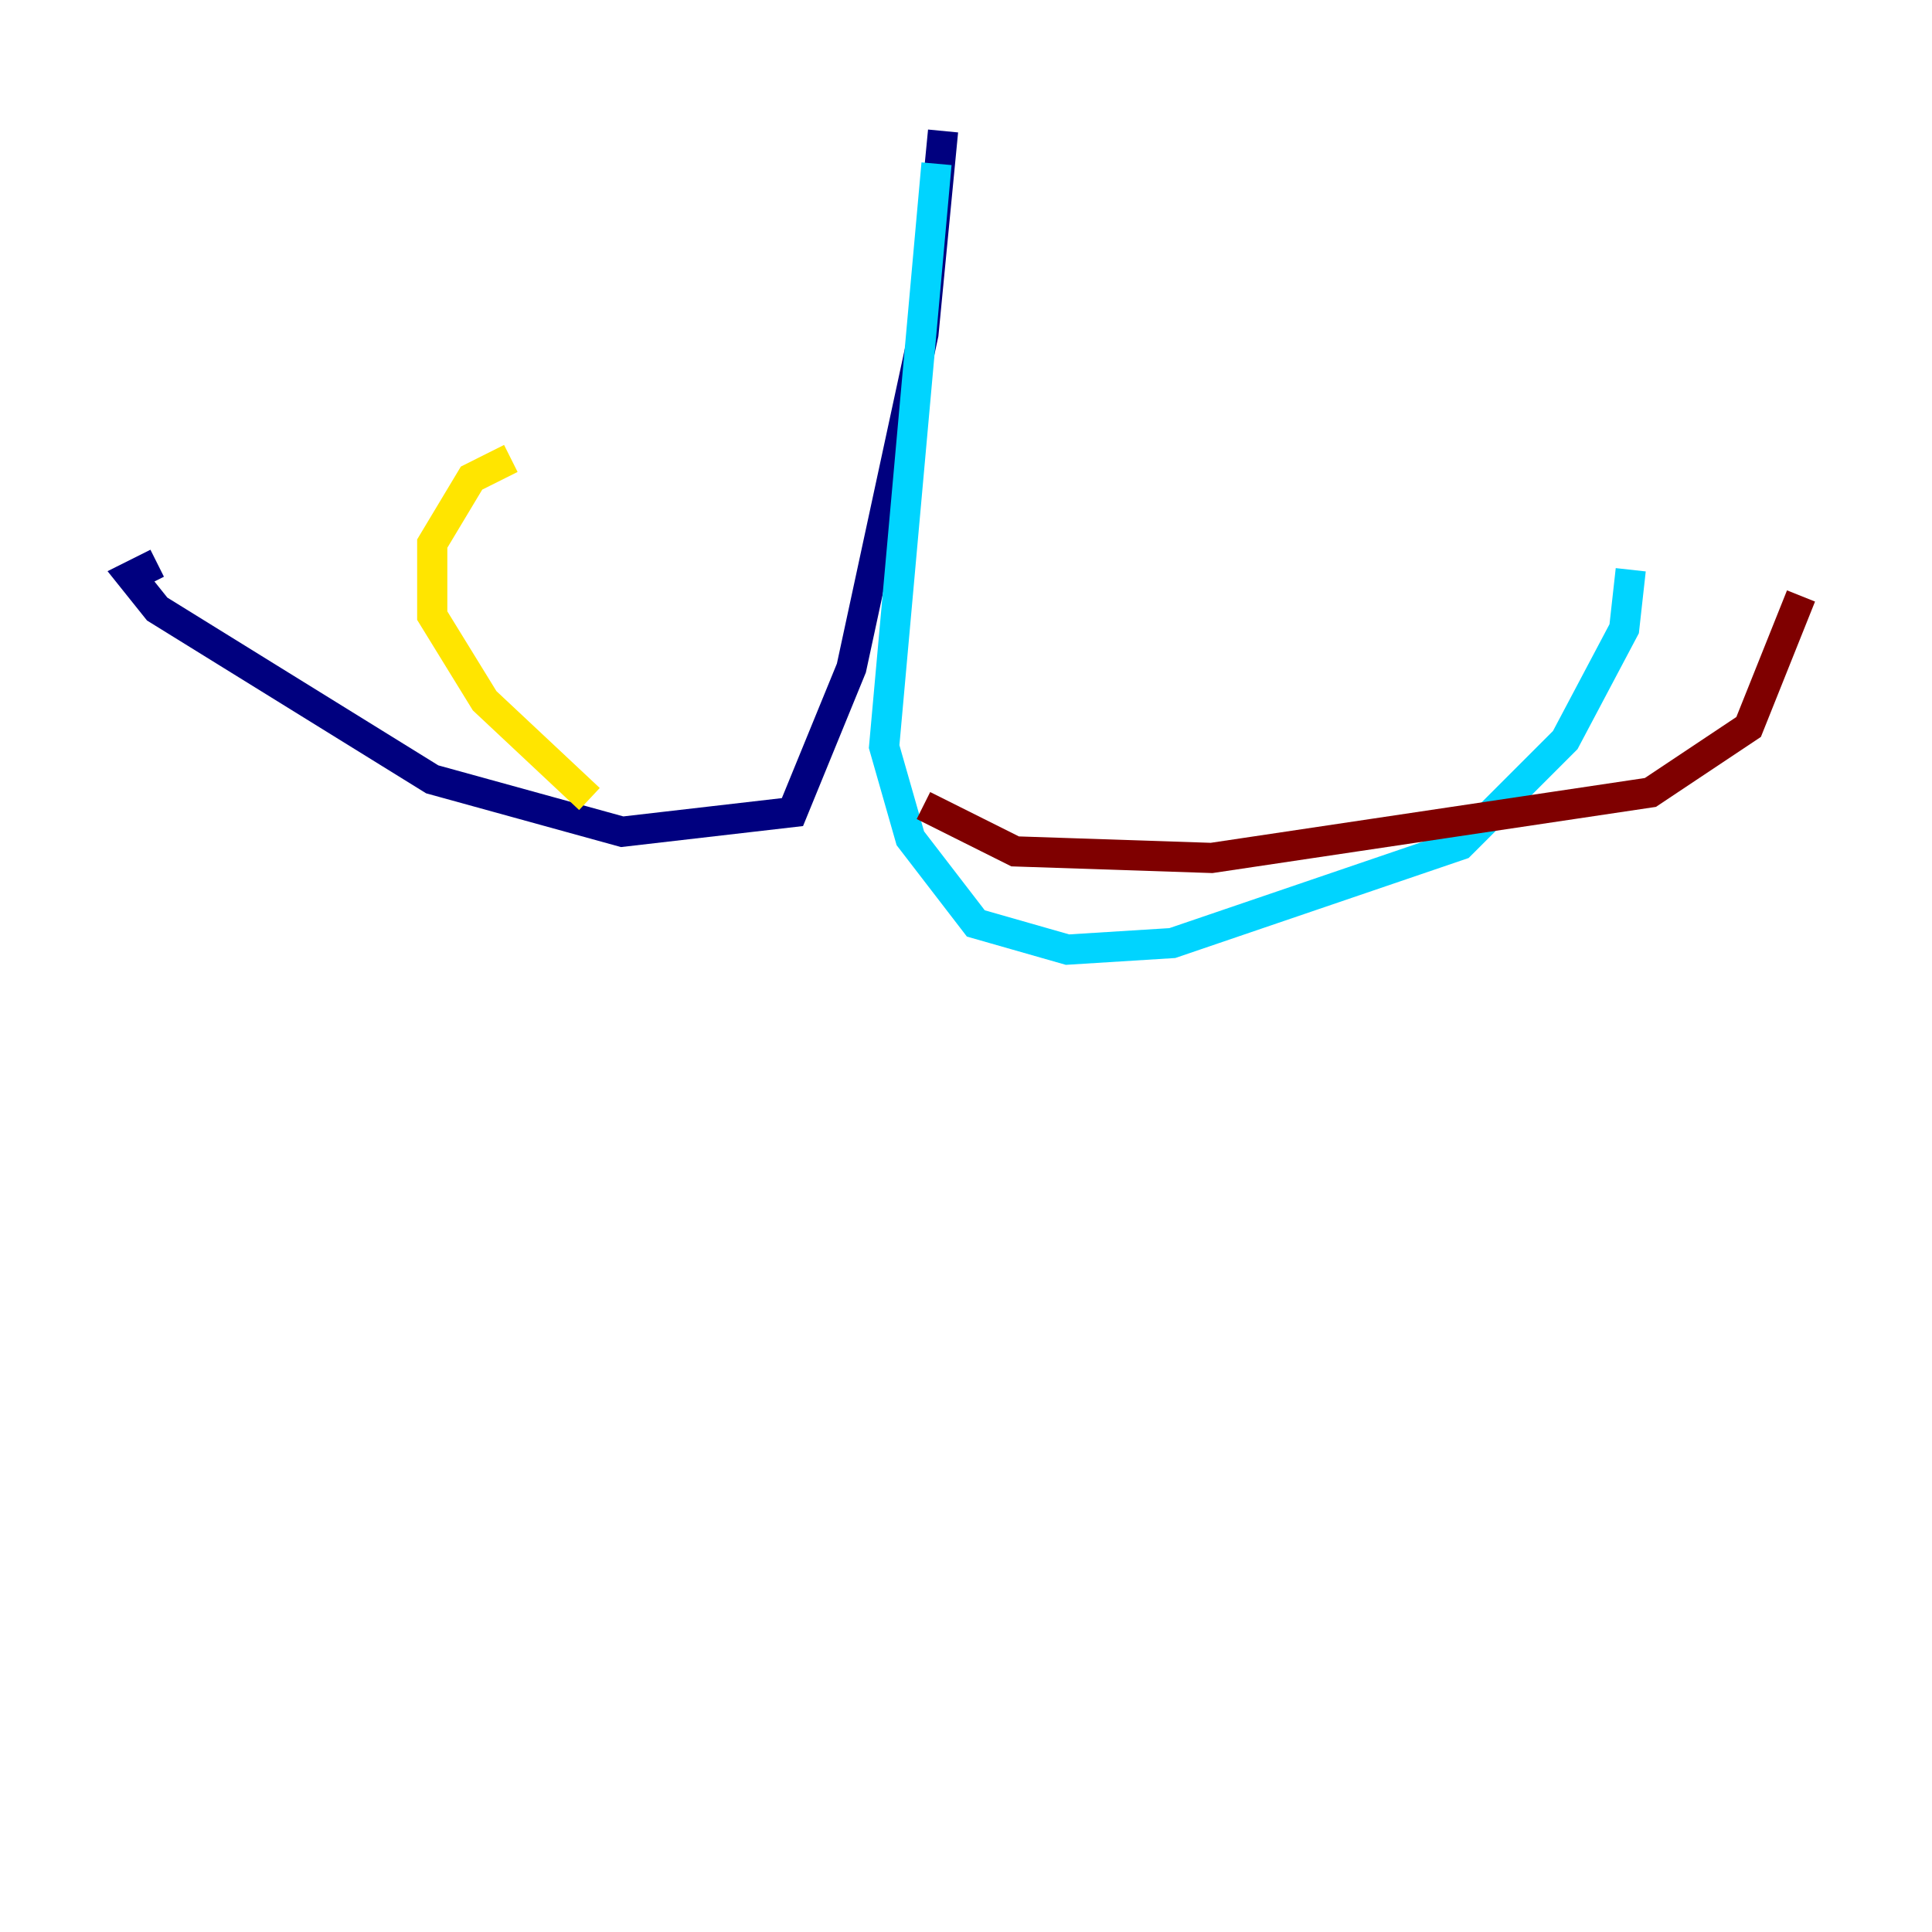 <?xml version="1.0" encoding="utf-8" ?>
<svg baseProfile="tiny" height="128" version="1.2" viewBox="0,0,128,128" width="128" xmlns="http://www.w3.org/2000/svg" xmlns:ev="http://www.w3.org/2001/xml-events" xmlns:xlink="http://www.w3.org/1999/xlink"><defs /><polyline fill="none" points="62.481,8.678 61.18,22.129 56.407,44.258 52.502,53.803 41.22,55.105 28.637,51.634 10.414,40.352 8.678,38.183 10.414,37.315" stroke="#00007f" stroke-width="2" /><polyline fill="none" points="62.047,10.848 58.576,49.464 60.312,55.539 64.651,61.18 70.725,62.915 77.668,62.481 96.759,55.973 103.702,49.031 107.607,41.654 108.041,37.749" stroke="#00d4ff" stroke-width="2" /><polyline fill="none" points="39.051,52.936 32.108,46.427 28.637,40.786 28.637,36.014 31.241,31.675 33.844,30.373" stroke="#ffe500" stroke-width="2" /><polyline fill="none" points="61.18,53.37 67.254,56.407 80.271,56.841 109.342,52.502 115.851,48.163 119.322,39.485" stroke="#7f0000" stroke-width="2" /></svg>